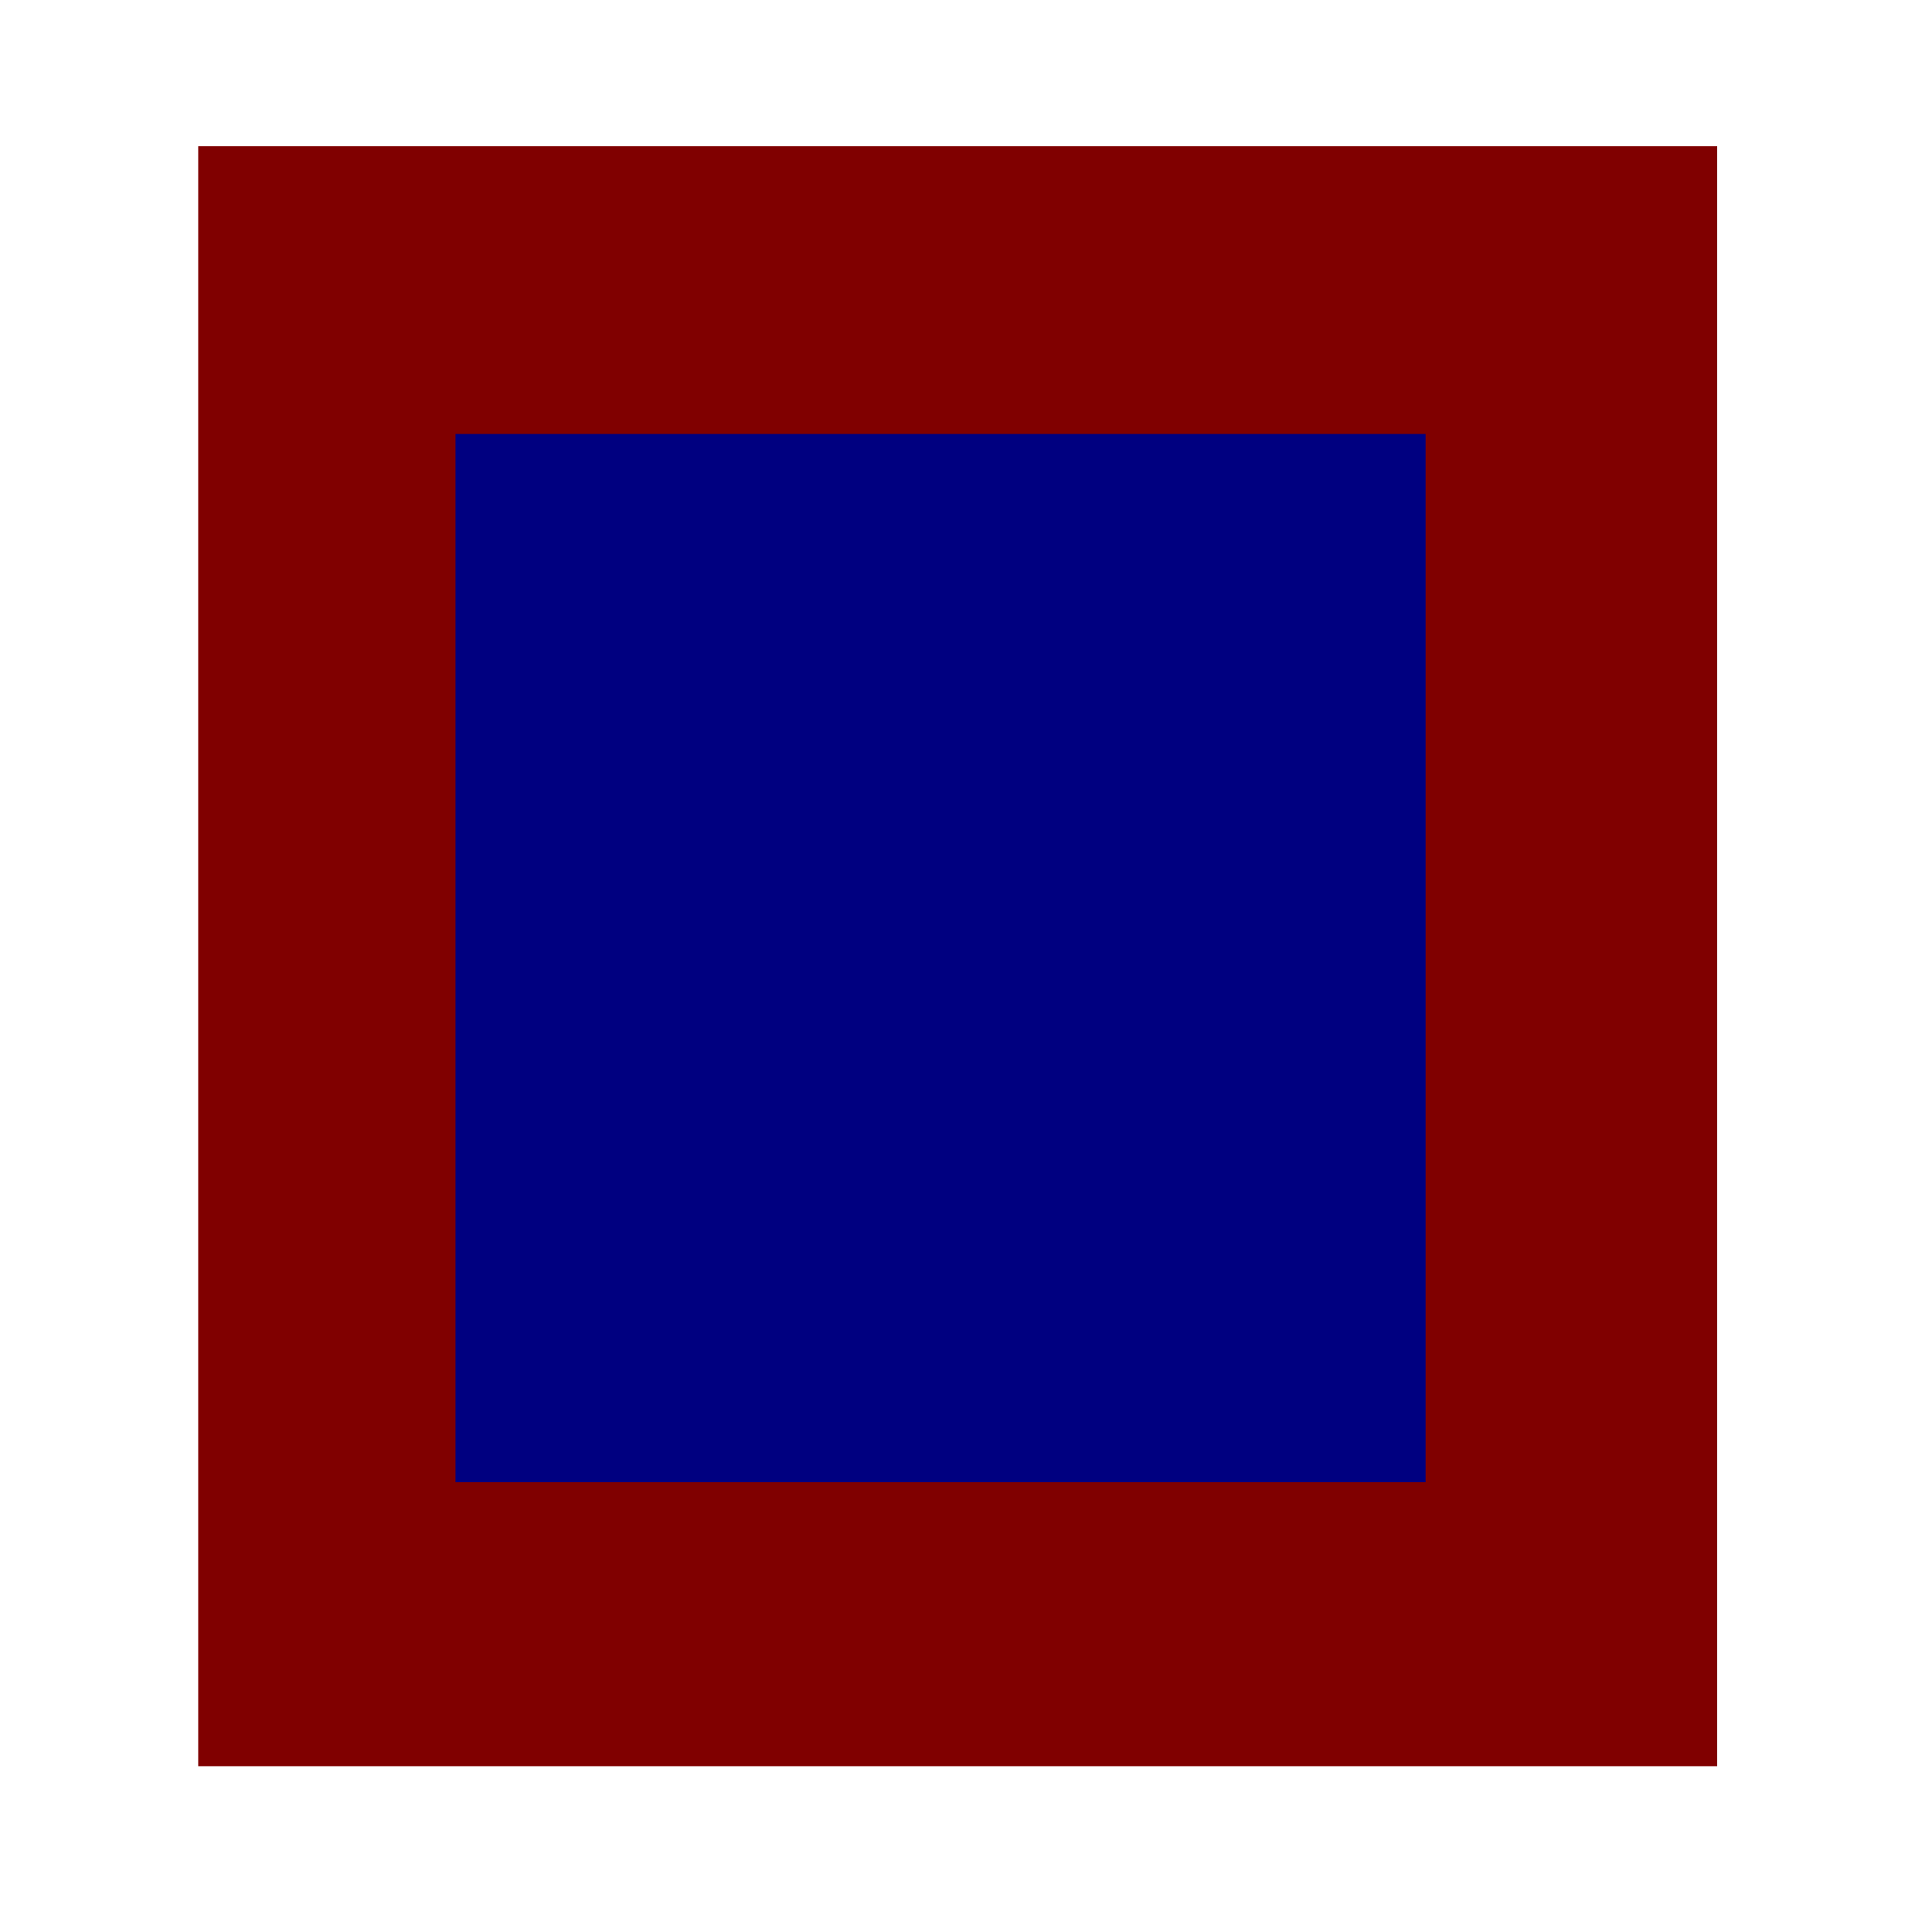 <svg
   xmlns:dc="http://purl.org/dc/elements/1.1/"
   xmlns:cc="http://creativecommons.org/ns#"
   xmlns:rdf="http://www.w3.org/1999/02/22-rdf-syntax-ns#"
   xmlns:svg="http://www.w3.org/2000/svg"
   xmlns="http://www.w3.org/2000/svg"
   xmlns:sodipodi="http://sodipodi.sourceforge.net/DTD/sodipodi-0.dtd"
   xmlns:inkscape="http://www.inkscape.org/namespaces/inkscape"
   width="512"
   height="512"
   viewBox="0 0 512 512"
   version="1.1"
   id="svg8"
   inkscape:version="0.92.4 (5da689c313, 2019-01-14)"
   sodipodi:docname="authorizations.svg">

  <g
     inkscape:label="Calque 1"
     inkscape:groupmode="layer"
     id="layer1"
     transform="translate(0,-161.533)">
    <rect
       style="fill:#800000;fill-opacity:1;stroke:none"
       id="rect815"
       width="402.546"
       height="429.315"
       x="52.528"
       y="200.277" />
    <rect
       style="fill:#000080;fill-opacity:1;stroke:none;stroke-width:1.748"
       id="rect817"
       width="257.084"
       height="277.792"
       x="120.713"
       y="276.543" />
  </g>
</svg>
